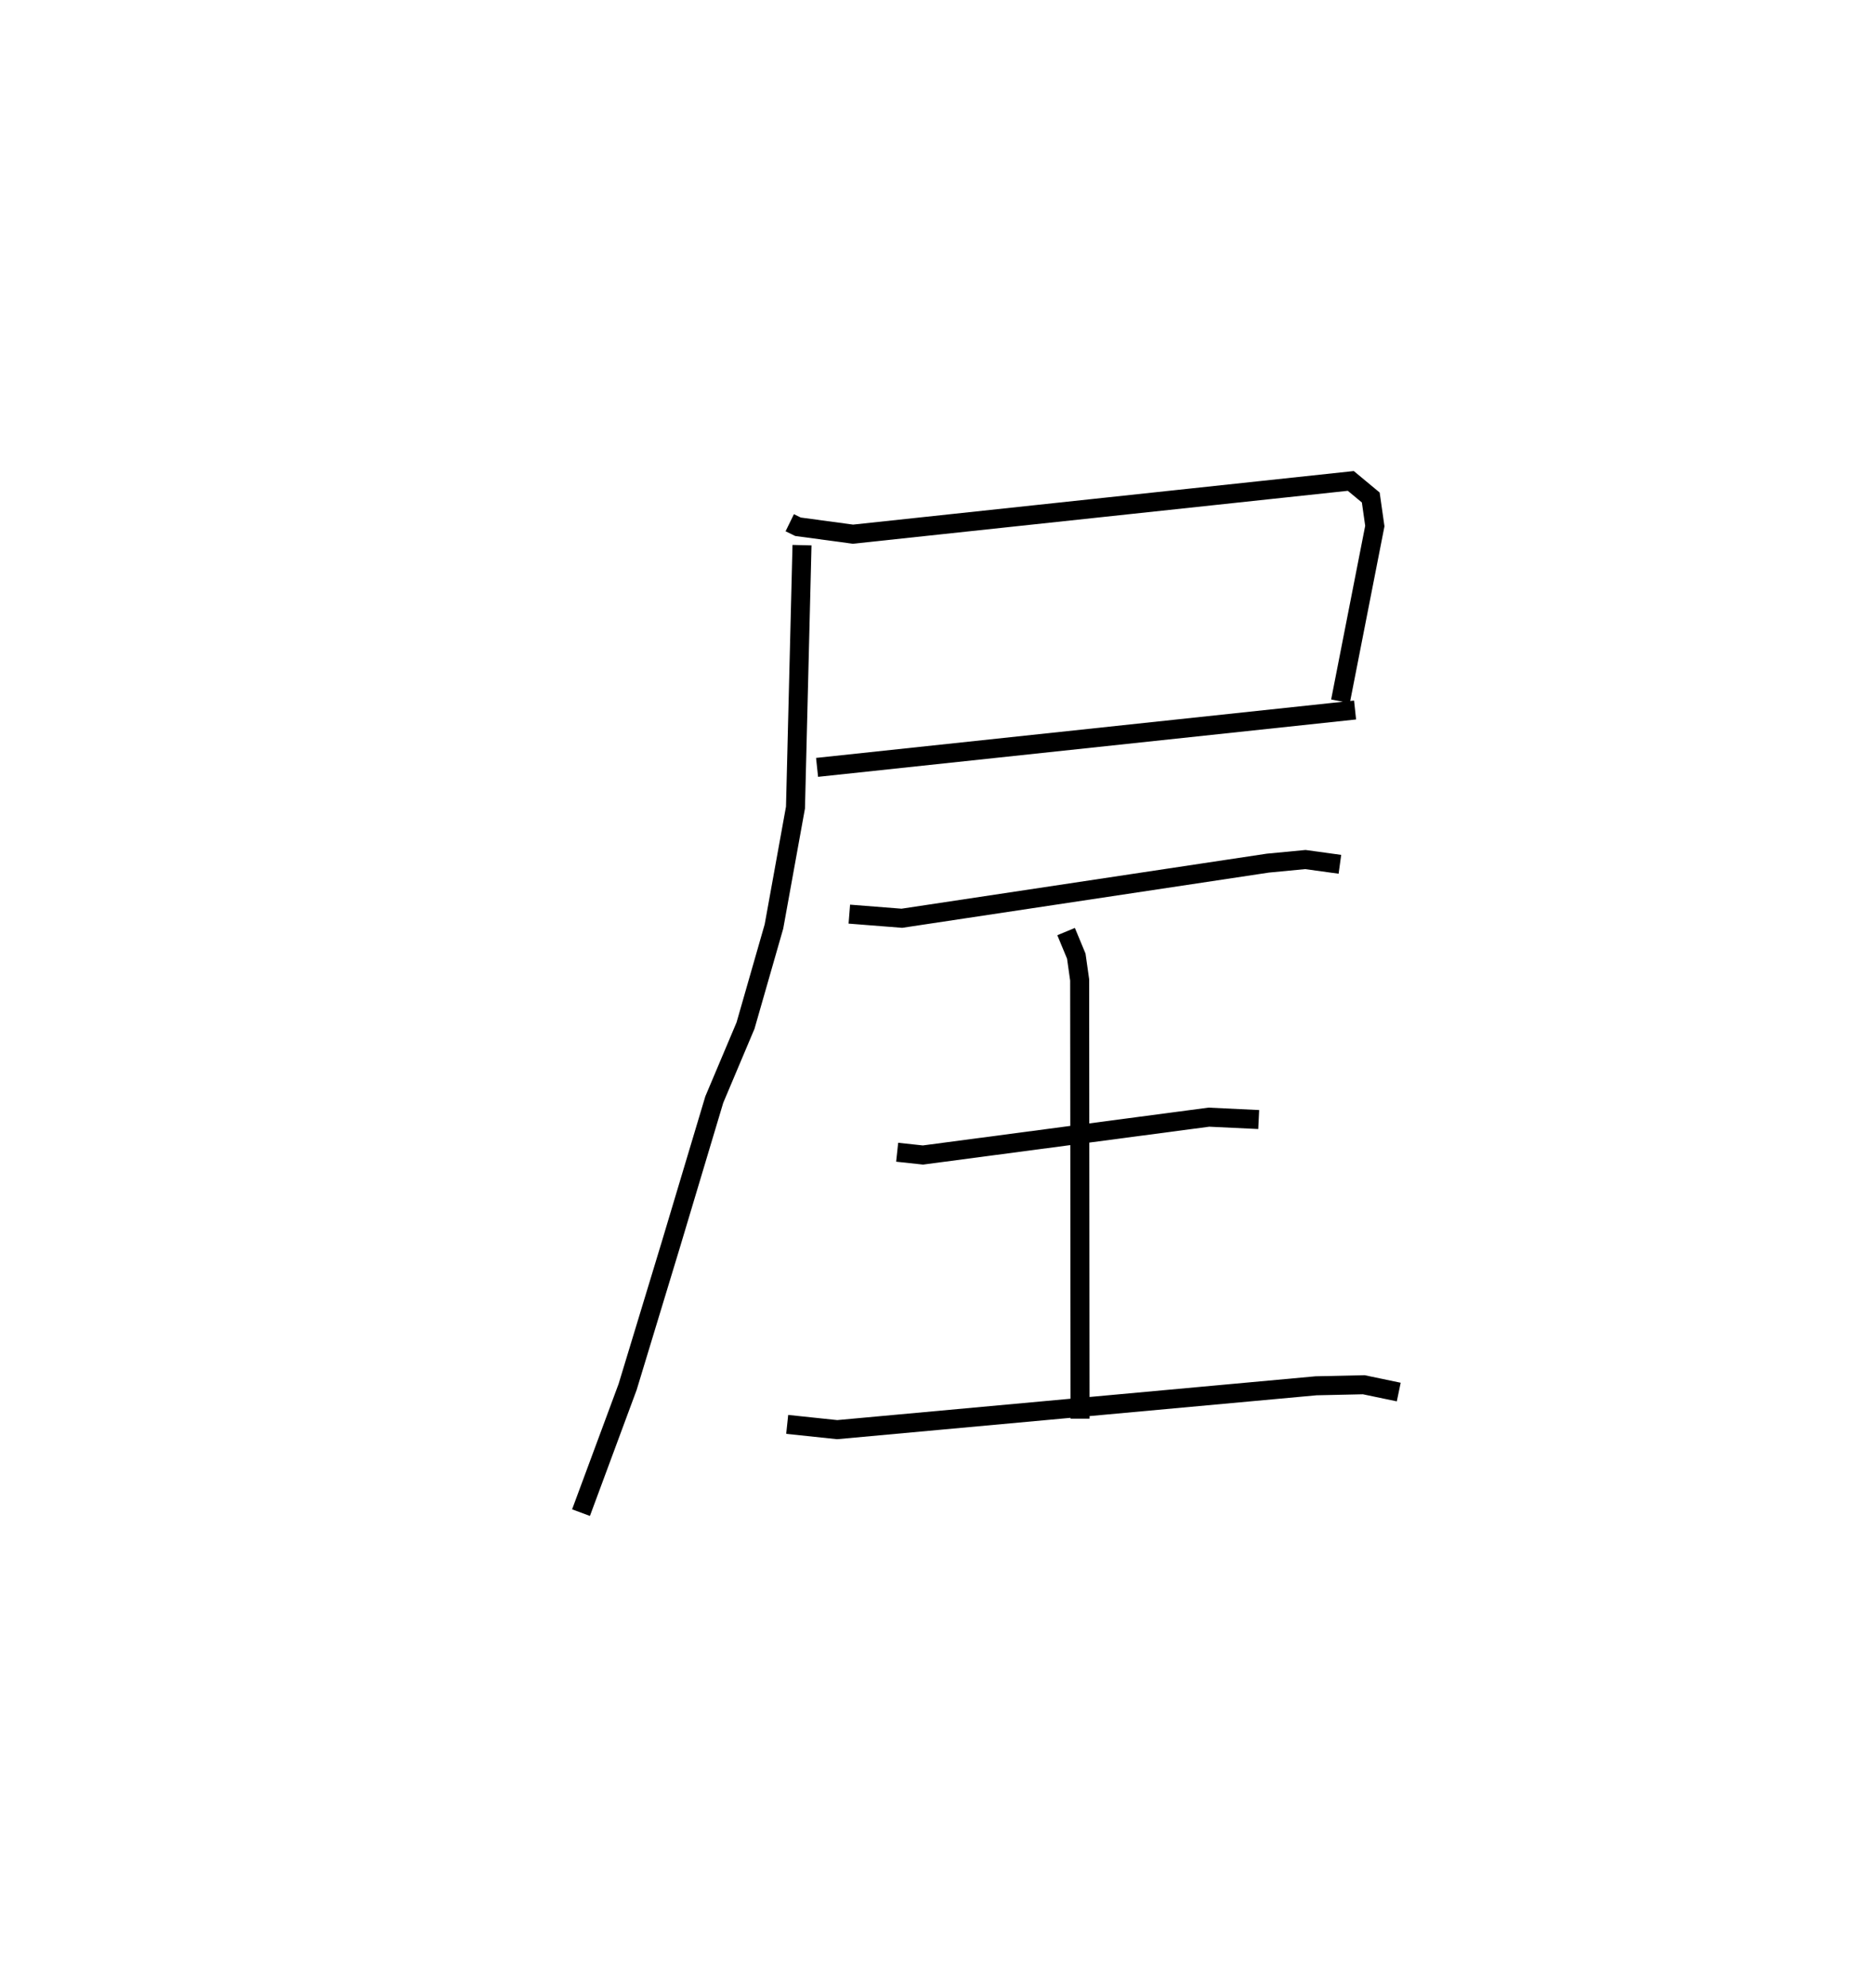 <?xml version="1.0" encoding="utf-8" ?>
<svg baseProfile="full" height="104.532" version="1.1" width="98.571" xmlns="http://www.w3.org/2000/svg" xmlns:ev="http://www.w3.org/2001/xml-events" xmlns:xlink="http://www.w3.org/1999/xlink"><defs /><rect fill="white" height="104.532" width="98.571" x="0" y="0" /><path d="M25,25 m0.0,0.0 m16.54,2.484 l0.432,0.211 2.892,0.391 l26.187,-2.8 1.05,0.871 l0.214,1.502 -1.807,9.213 m-27.531,3.475 l28.299,-3.016 m-29.091,-8.668 l-0.343,13.796 -1.132,6.252 l-1.496,5.213 -1.643,3.89 l-2.291,7.645 -2.267,7.461 l-2.452,6.611 m14.113,-31.468 l2.763,0.217 19.248,-2.898 l1.976,-0.189 1.817,0.25 m-14.402,3.537 l0.536,1.292 0.177,1.249 l0.021,23.069 m-9.62,-14.008 l1.357,0.146 15.039,-1.99 l2.621,0.125 m-24.801,16.028 l2.629,0.277 25.191,-2.306 l2.507,-0.055 1.84,0.384 " fill="none" stroke="black" stroke-width="1" /></svg>
